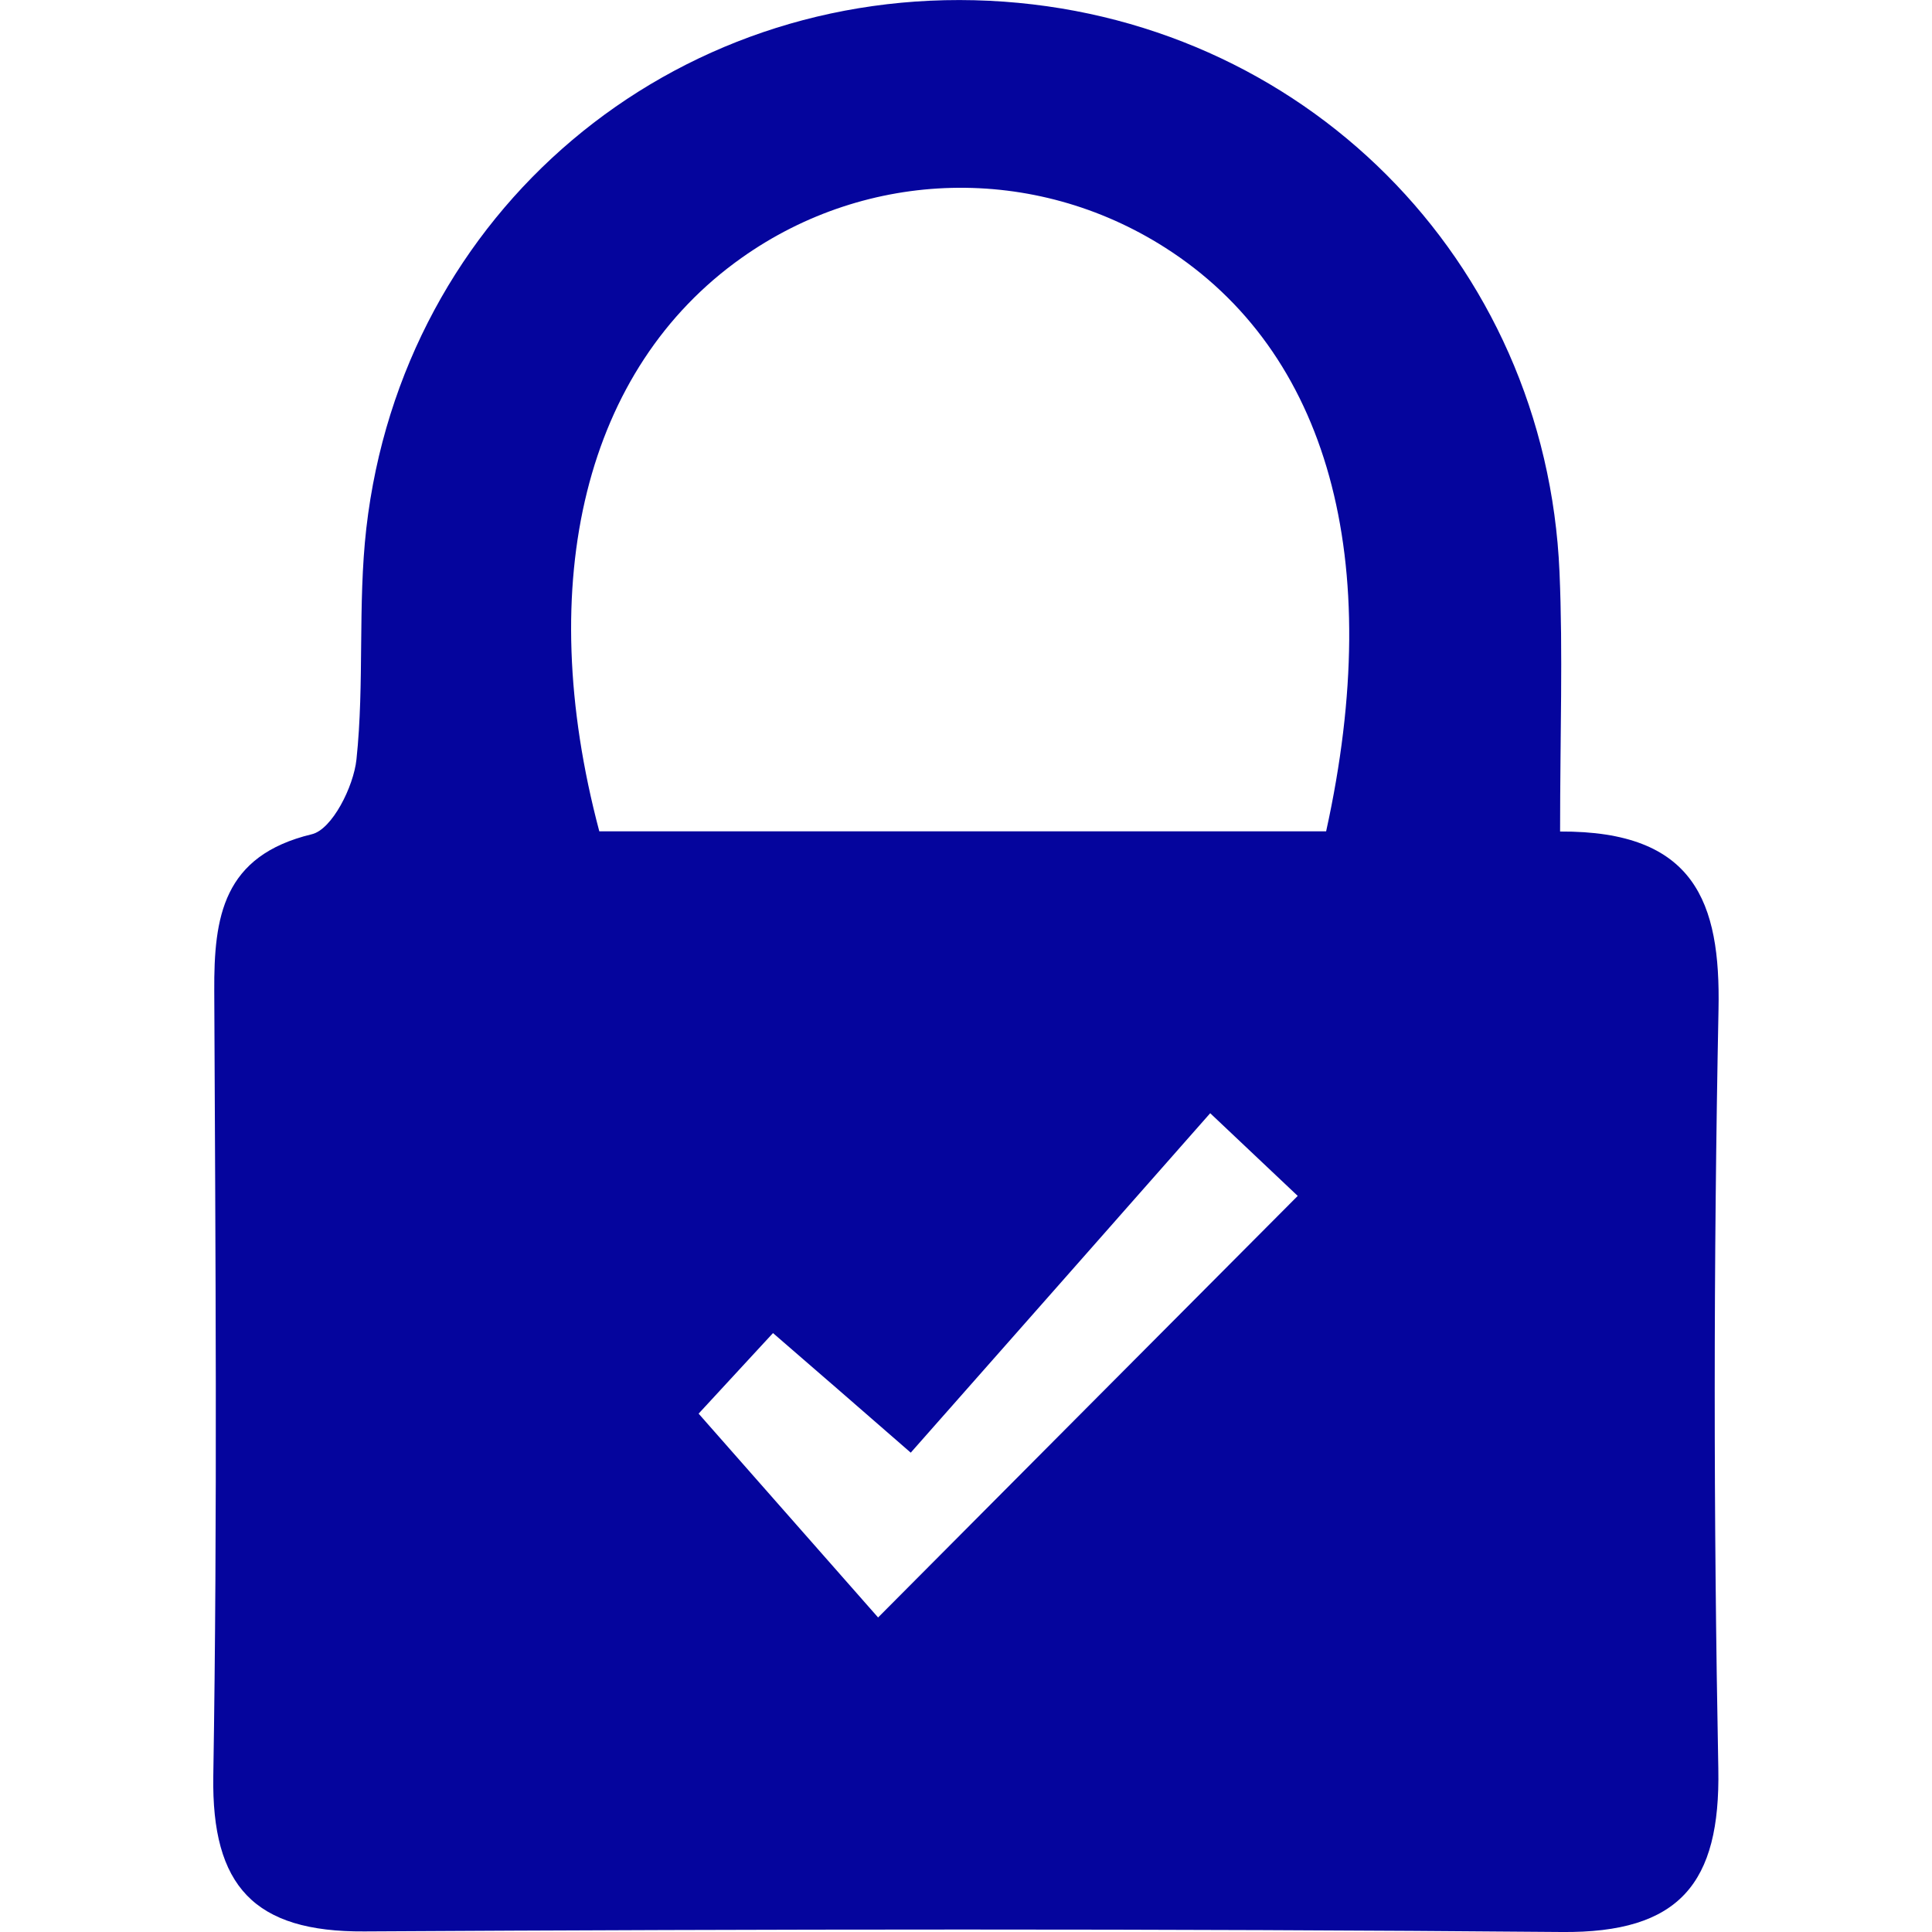 <?xml version="1.0" encoding="utf-8"?>
<!-- Generator: Adobe Illustrator 24.0.2, SVG Export Plug-In . SVG Version: 6.00 Build 0)  -->
<svg version="1.1" id="Capa_1" xmlns="http://www.w3.org/2000/svg" xmlns:xlink="http://www.w3.org/1999/xlink" x="0px" y="0px"
	 viewBox="0 0 1000 1000" style="enable-background:new 0 0 1000 1000;" xml:space="preserve">
<style type="text/css">
	.st0{fill:#05059d;}
</style>
<g>
	<path class="st0" d="M807.5,430.4c69.7-0.4,83.1,36.5,82,92c-2.6,131-2.6,262.2-0.1,393.2c1.1,59.2-20,85-81.1,84.4
		c-206.5-1.8-413.1-1.5-619.7-0.3c-57.1,0.4-79.1-23.5-78.2-80.3c2.2-135.5,1.1-271,0.5-406.5c-0.2-38.3,4.4-70,50.5-81.1
		c10.5-2.5,21.6-24.6,23.1-38.7c4.2-39.6,0.6-80.1,5.1-119.6c18.8-164,158-281,322.4-273.1c161.9,7.8,288.3,134,295.2,295.8
		C809,338.1,807.5,380.2,807.5,430.4z M686.4,430.3c31.1-141,0.9-248.4-83.3-302.1c-67.7-43.2-153.9-41.1-219.3,5.3
		c-80.6,57.1-108.1,166.9-73.6,296.8C435.5,430.3,561.3,430.3,686.4,430.3z M400.1,690c-16.1,17.4-30.2,32.7-38.5,41.7
		c36.6,41.6,69.6,79.1,92.9,105.5C528.3,763,599.1,691.9,671.7,619c-7.6-7.2-21.4-20.2-45.3-42.8c-53.2,60.4-103.8,117.7-155,175.7
		C442.6,726.8,422.9,709.7,400.1,690z"/>
</g>
</svg>
